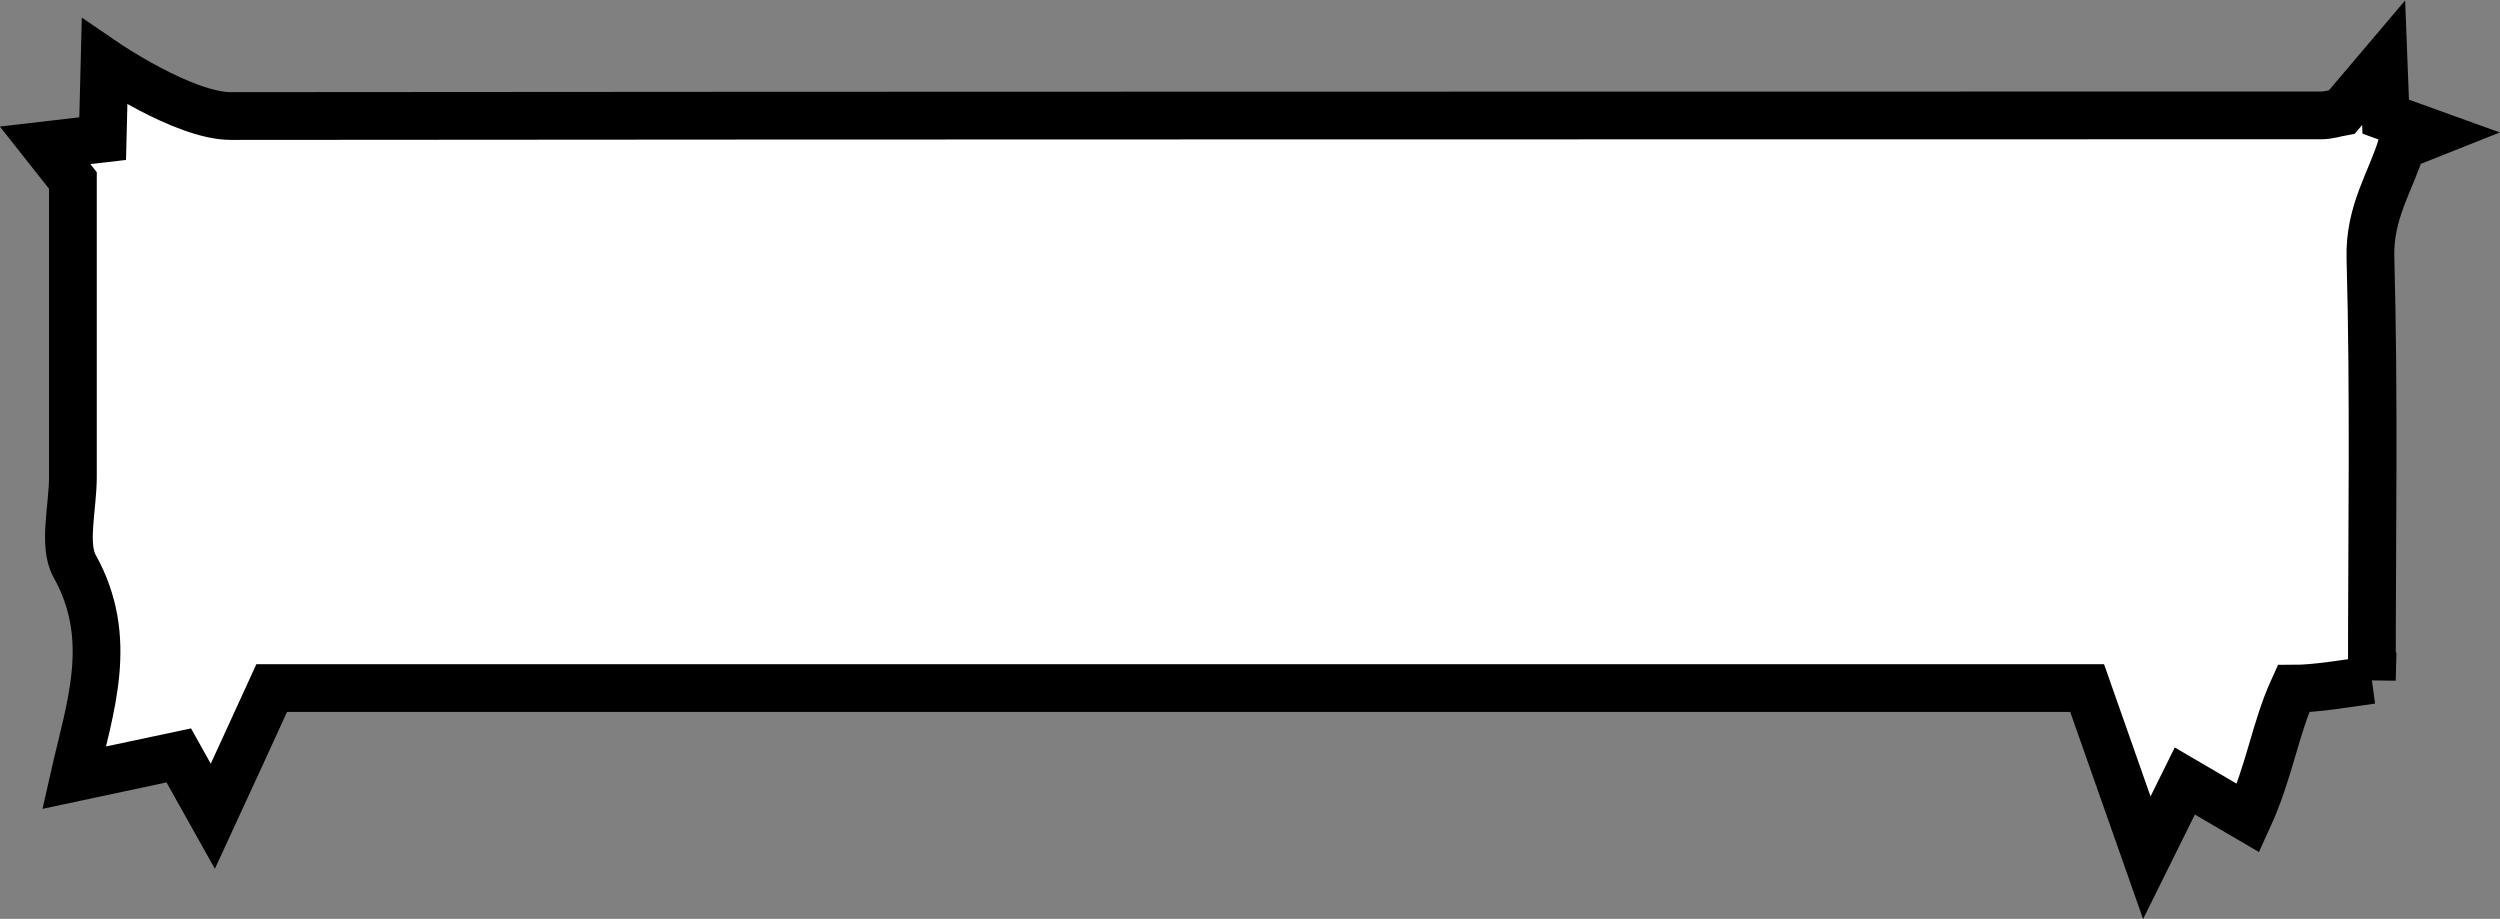 <?xml version="1.0" encoding="UTF-8"?><svg id="Layer_2" xmlns="http://www.w3.org/2000/svg" viewBox="0 0 157.07 57.73"><rect x="0" y="0" width="157.07" height="57.73" fill="#808080" stroke="none"/><defs><style>.cls-1{fill:#fff;stroke:#000;stroke-miterlimit:10;stroke-width:3px;}</style></defs><g id="bw"><g id="our_team_-_small.svg"><g id="Layer_29_Image"><path class="cls-1" d="M149.02,42.72c-1.57.21-3.49.55-4.93.55-1.15,2.52-1.49,5.18-2.84,8.13-1.13-.66-2.27-1.33-3.98-2.33-.61,1.24-1.31,2.64-2.39,4.82-1.53-4.34-2.62-7.44-3.75-10.66H17.07c-1.02,2.23-2.24,4.9-3.7,8.06-.73-1.3-1.45-2.59-2.14-3.83-2.51.53-4.53.96-6.58,1.4,1-4.43,2.59-8.71.04-13.29-.74-1.32-.11-3.7-.11-5.6V11.34c-.48-.61-.94-1.2-1.74-2.21l3.61-.42.12-4.81s4.96,3.39,7.94,3.39c43.78-.04,87.56-.03,131.34-.04.43,0,.86-.14,1.29-.22.81-.96,1.62-1.91,2.62-3.09l.13,3.39,2.94,1.06c-.88.35-1.15.45-1.94.77-.67,2.23-2.04,4.15-1.96,7.04.24,8.65.09,17.32.09,26.53Z"/></g></g></g></svg>
